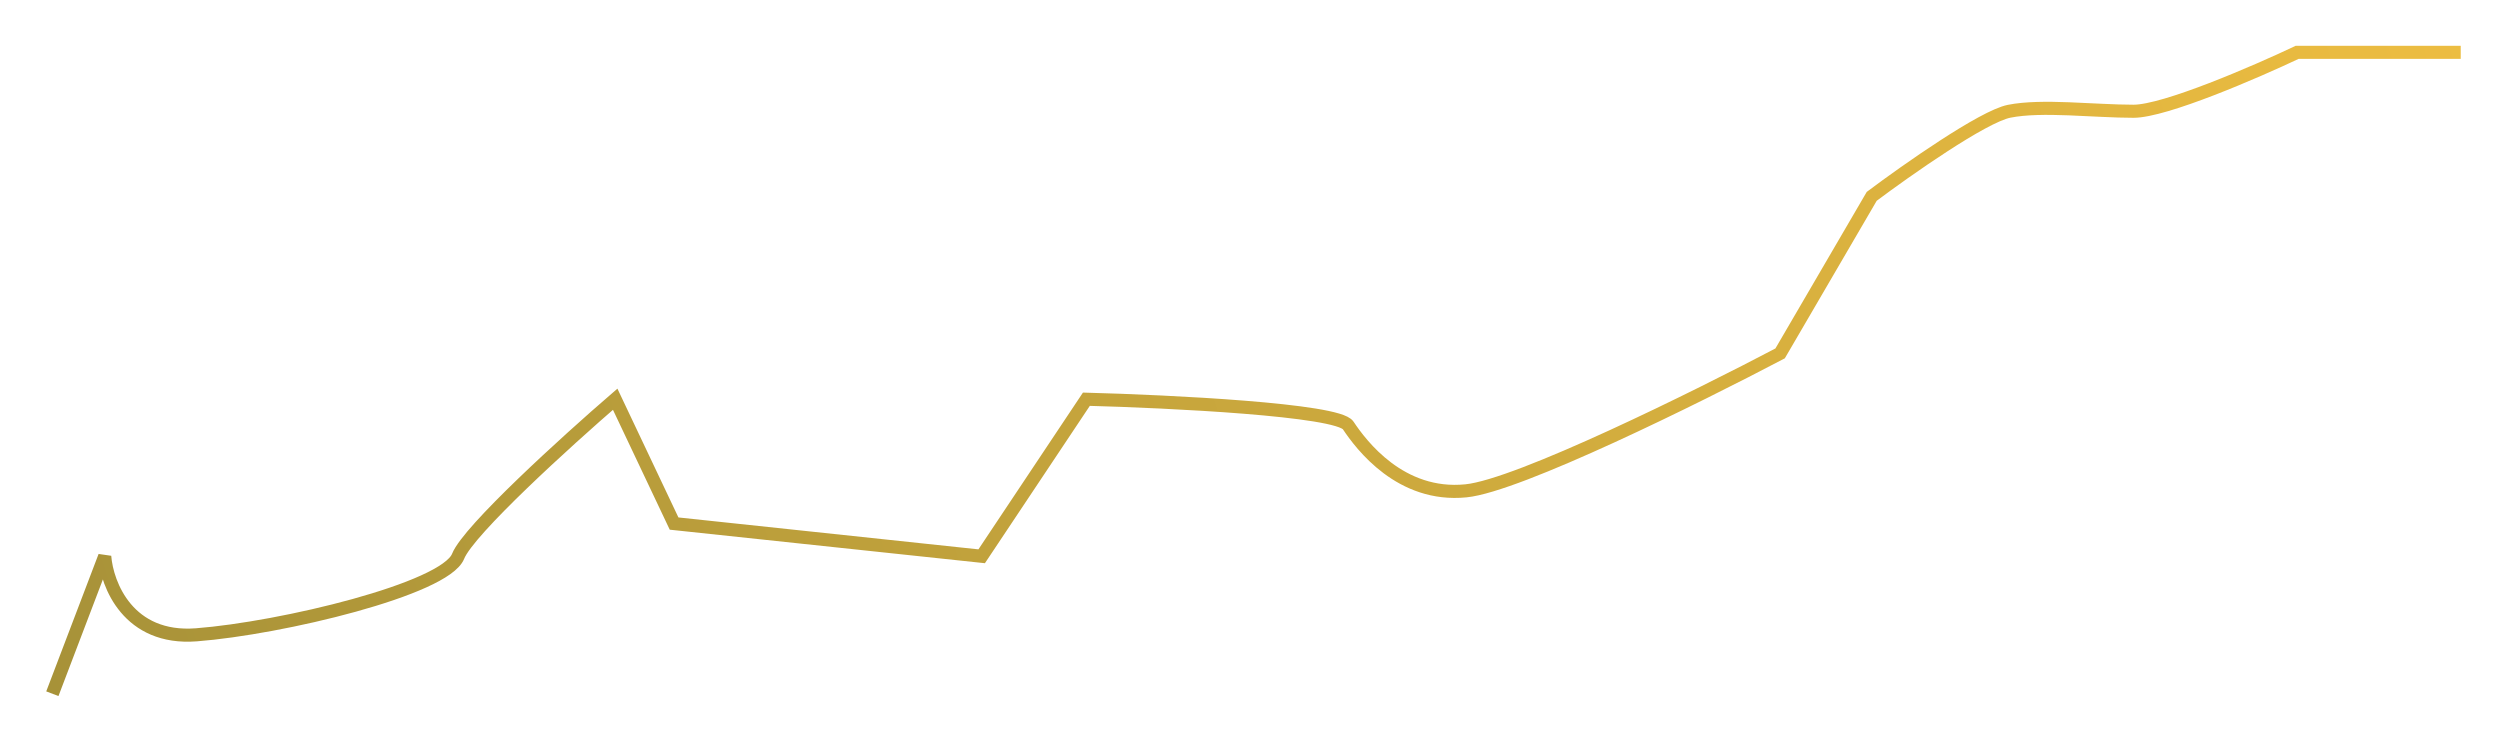 <svg width="191" height="57" viewBox="0 0 191 57" fill="none" xmlns="http://www.w3.org/2000/svg">
<g filter="url(#filter0_d)">
<path d="M4 51L8 40.5C8.167 42.667 9.8 46.9 15 46.5C21.5 46 34 43 35 40.5C35.8 38.5 43.333 31.667 47 28.5L51.5 38L75 40.5L83 28.5C89.333 28.667 102.2 29.3 103 30.5C104 32 107 36 112 35.5C116 35.1 129.667 28.333 136 25L143 13C145.667 11 151.5 6.9 153.5 6.5C156 6 160 6.5 163 6.5C165.4 6.5 172.333 3.5 175.5 2H188" stroke="url(#paint0_linear)"/>
</g>
<defs>
<filter id="filter0_d" x="0.533" y="0.5" width="190.467" height="55.678" filterUnits="userSpaceOnUse" color-interpolation-filters="sRGB">
<feFlood flood-opacity="0" result="BackgroundImageFix"/>
<feColorMatrix in="SourceAlpha" type="matrix" values="0 0 0 0 0 0 0 0 0 0 0 0 0 0 0 0 0 0 127 0"/>
<feOffset dy="2"/>
<feGaussianBlur stdDeviation="1.5"/>
<feColorMatrix type="matrix" values="0 0 0 0 0 0 0 0 0 0 0 0 0 0 0 0 0 0 0.25 0"/>
<feBlend mode="normal" in2="BackgroundImageFix" result="effect1_dropShadow"/>
<feBlend mode="normal" in="SourceGraphic" in2="effect1_dropShadow" result="shape"/>
</filter>
<linearGradient id="paint0_linear" x1="-3" y1="58.501" x2="188.5" y2="-1.5" gradientUnits="userSpaceOnUse">
<stop stop-color="#A49038"/>
<stop offset="1" stop-color="#EDBD41"/>
</linearGradient>
</defs>
</svg>
